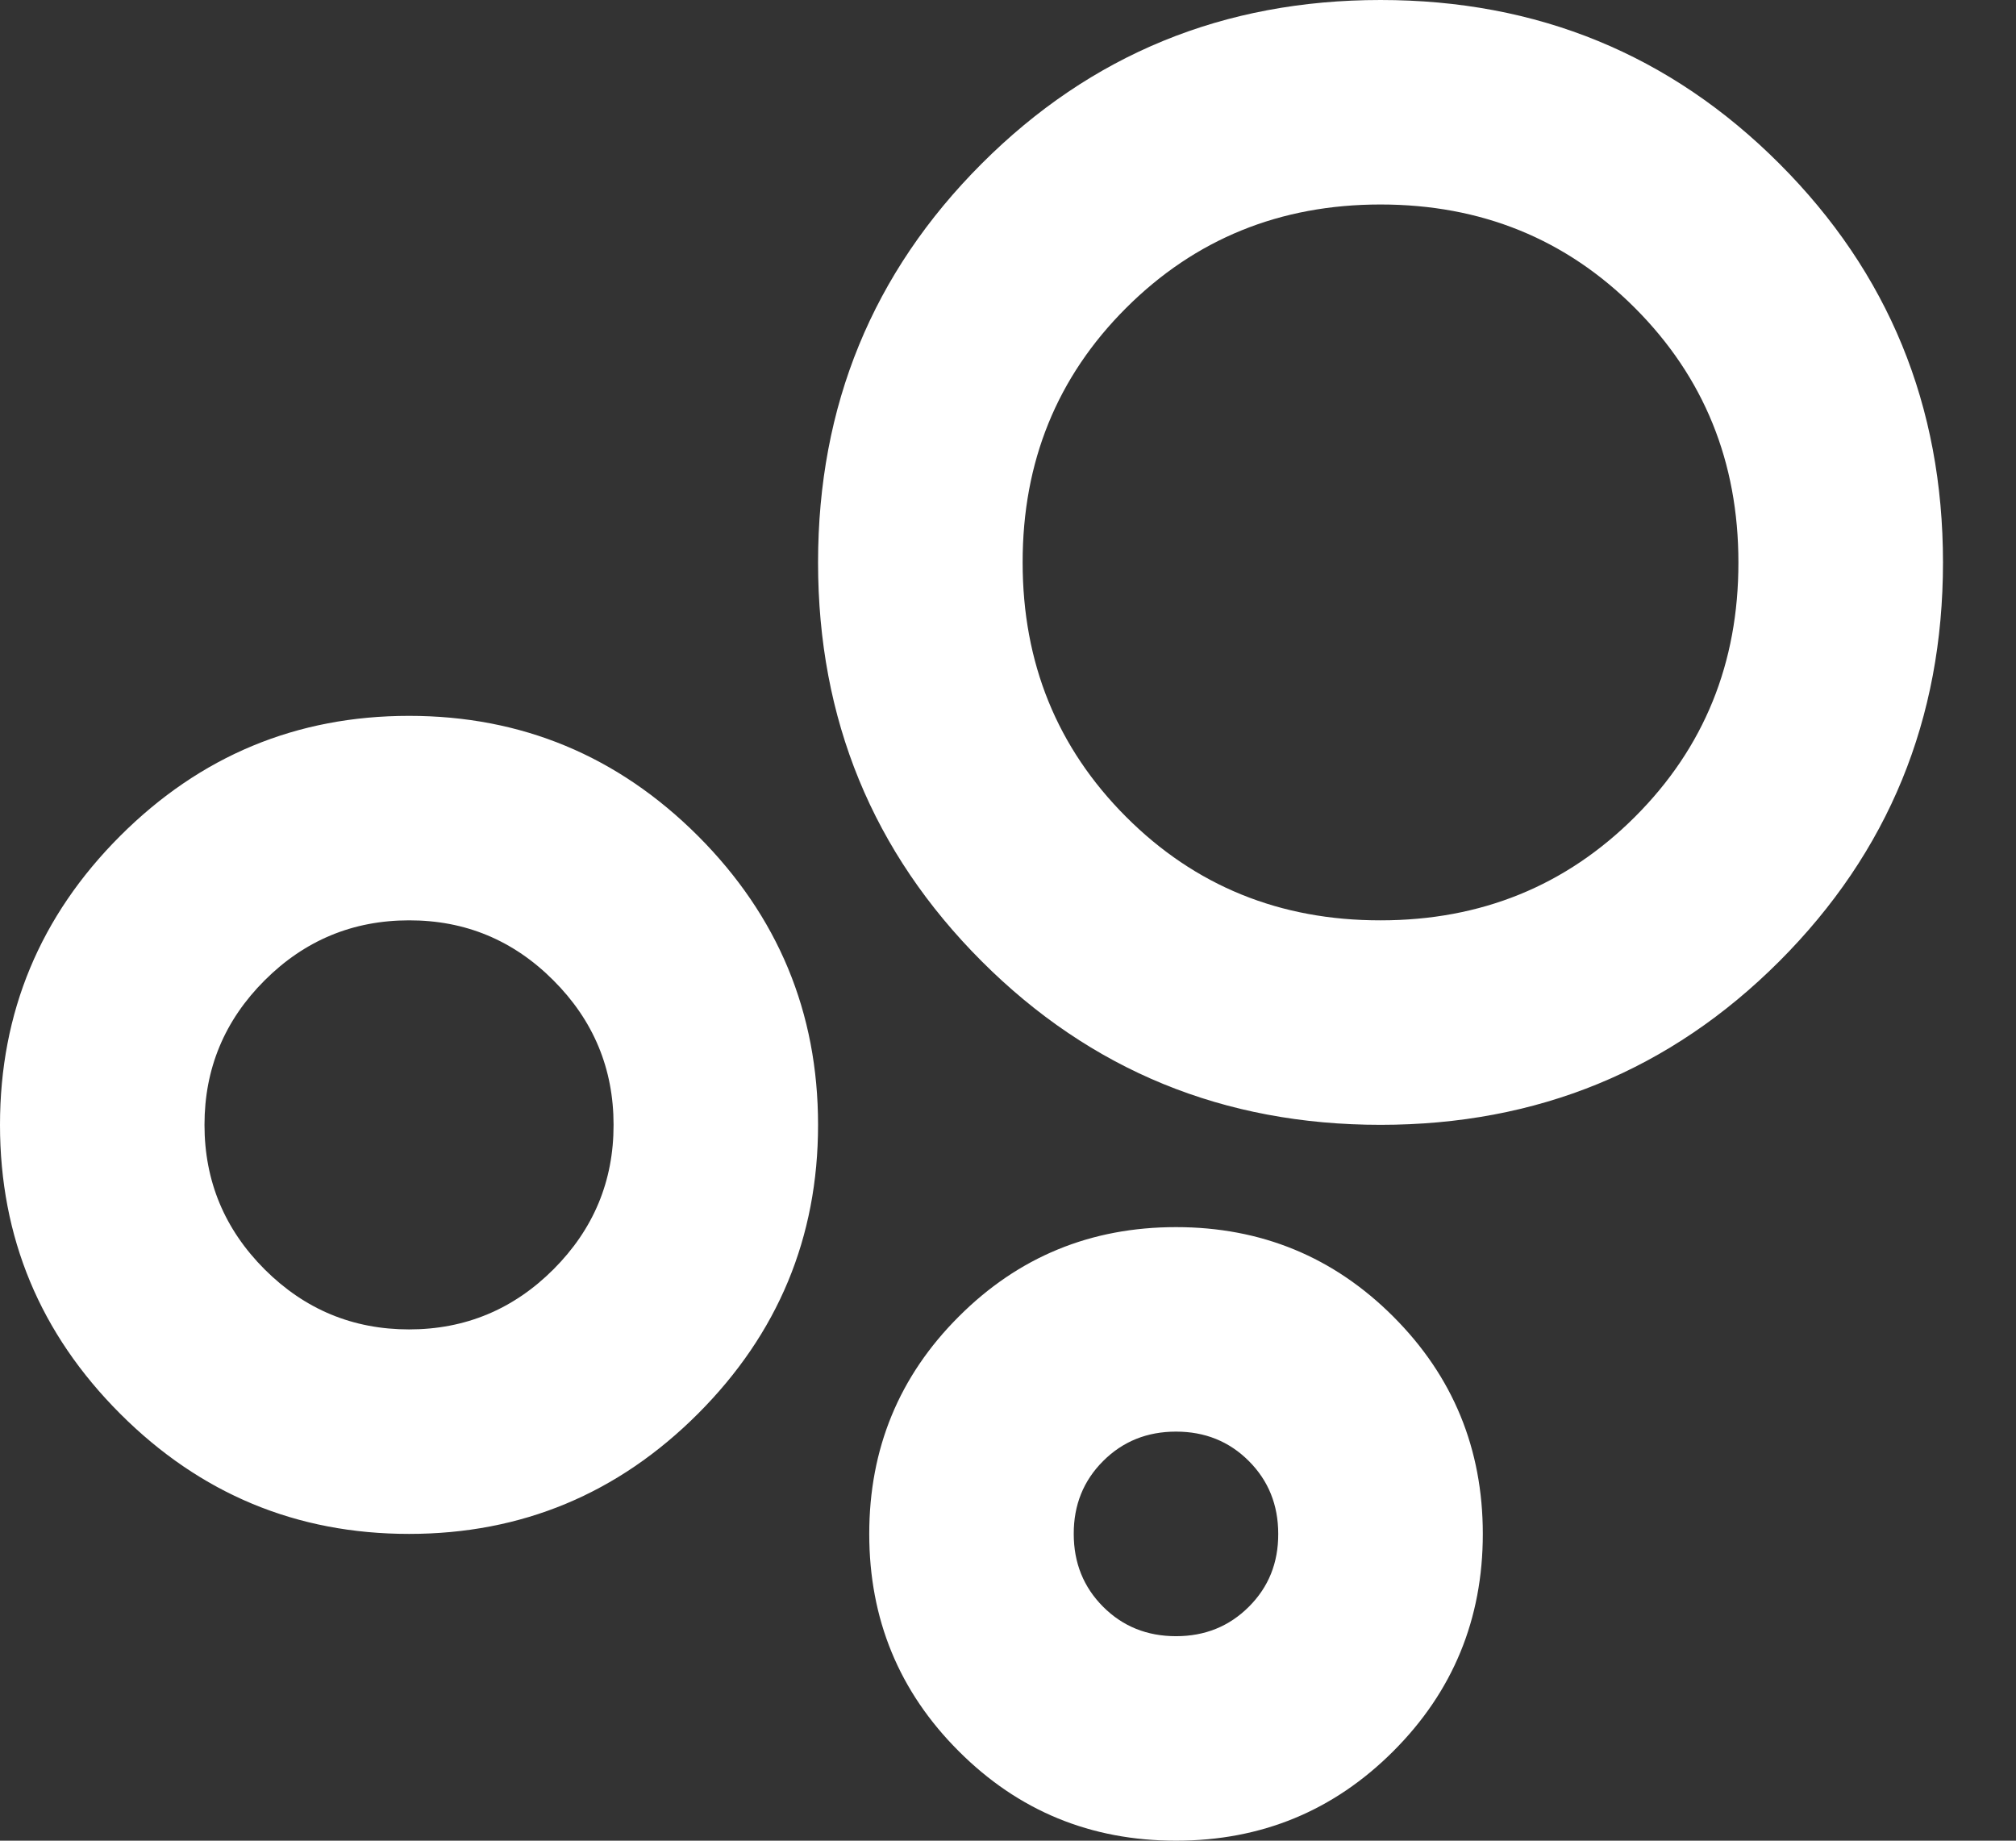 <svg width="23" height="21" viewBox="0 0 23 21" fill="none" xmlns="http://www.w3.org/2000/svg">
<rect x="0" y="0" width="23" height="21" fill="#333333" stroke="none"/>
<path d="M4.667 17.5C3.383 17.5 2.285 17.043 1.371 16.129C0.457 15.215 0 14.117 0 12.833C0 11.55 0.457 10.451 1.371 9.537C2.285 8.624 3.383 8.167 4.667 8.167C5.95 8.167 7.049 8.624 7.963 9.537C8.876 10.451 9.333 11.55 9.333 12.833C9.333 14.117 8.876 15.215 7.963 16.129C7.049 17.043 5.95 17.5 4.667 17.5ZM4.667 15.167C5.308 15.167 5.858 14.938 6.315 14.481C6.772 14.023 7.001 13.474 7 12.833C7 12.192 6.771 11.642 6.314 11.185C5.857 10.727 5.308 10.499 4.667 10.5C4.025 10.5 3.475 10.729 3.018 11.186C2.561 11.643 2.333 12.192 2.333 12.833C2.333 13.475 2.562 14.024 3.019 14.482C3.477 14.939 4.026 15.167 4.667 15.167ZM15.75 12.833C13.961 12.833 12.444 12.211 11.2 10.967C9.956 9.722 9.333 8.206 9.333 6.417C9.333 4.628 9.956 3.111 11.2 1.867C12.444 0.622 13.961 0 15.75 0C17.539 0 19.056 0.622 20.3 1.867C21.544 3.111 22.167 4.628 22.167 6.417C22.167 8.206 21.544 9.722 20.3 10.967C19.056 12.211 17.539 12.833 15.75 12.833ZM13.417 21C12.444 21 11.618 20.66 10.938 19.979C10.257 19.299 9.917 18.472 9.917 17.5C9.917 16.528 10.257 15.701 10.938 15.021C11.618 14.34 12.444 14 13.417 14C14.389 14 15.215 14.34 15.896 15.021C16.576 15.701 16.917 16.528 16.917 17.5C16.917 18.472 16.576 19.299 15.896 19.979C15.215 20.66 14.389 21 13.417 21ZM15.75 10.5C16.897 10.5 17.865 10.106 18.653 9.319C19.441 8.532 19.834 7.565 19.833 6.417C19.833 5.269 19.44 4.302 18.653 3.514C17.866 2.726 16.898 2.333 15.75 2.333C14.603 2.333 13.635 2.727 12.847 3.514C12.059 4.301 11.666 5.269 11.667 6.417C11.667 7.564 12.06 8.531 12.847 9.319C13.634 10.107 14.602 10.501 15.75 10.5ZM13.417 18.667C13.747 18.667 14.024 18.555 14.248 18.331C14.473 18.107 14.584 17.83 14.583 17.5C14.583 17.169 14.471 16.892 14.247 16.668C14.023 16.444 13.746 16.333 13.417 16.333C13.086 16.333 12.809 16.445 12.585 16.669C12.361 16.893 12.249 17.17 12.25 17.5C12.25 17.831 12.362 18.108 12.586 18.332C12.81 18.556 13.087 18.667 13.417 18.667Z" fill="white"/>
</svg>
